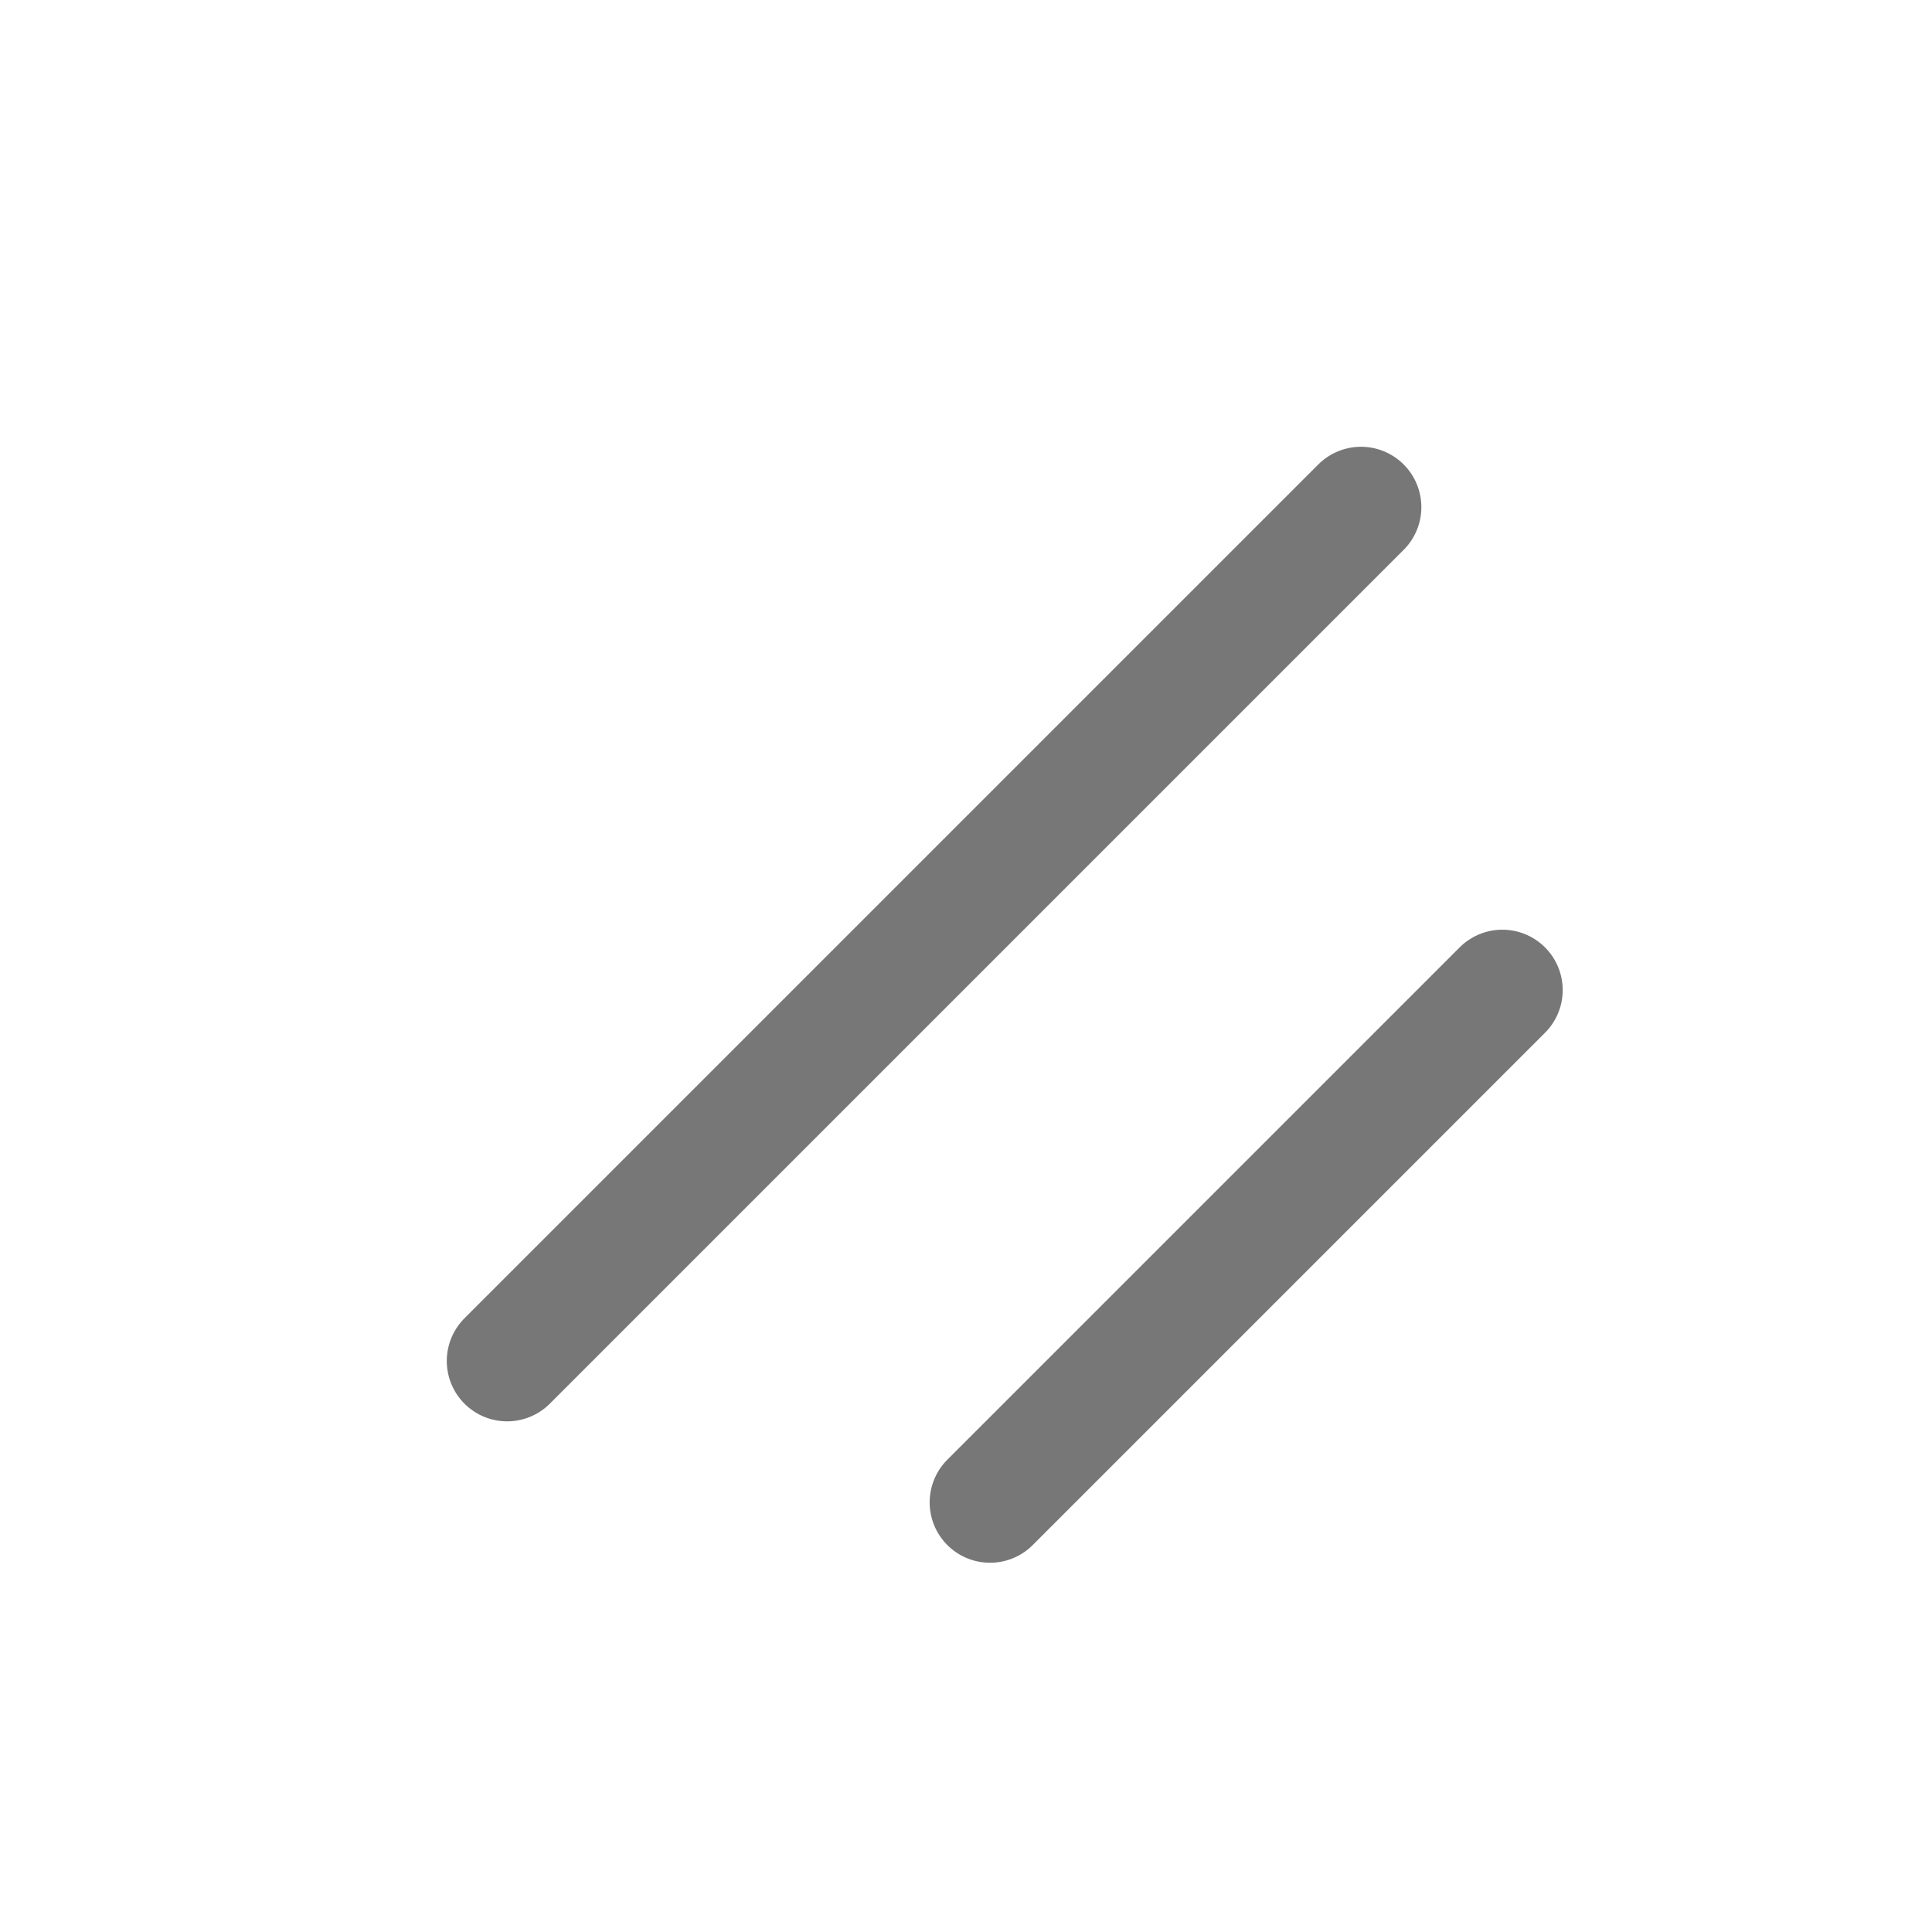 <svg id="sort" xmlns="http://www.w3.org/2000/svg" width="16" height="16" viewBox="0 0 16 16">
  <path id="Vector" d="M0,0H16V16H0Z" fill="none" opacity="0"/>
  <path id="Vector-2" data-name="Vector" d="M0,0H10" transform="translate(4.2 11.271) rotate(-45)" fill="none" stroke="#777" stroke-linecap="round" stroke-width="1"/>
  <path id="Vector-3" data-name="Vector" d="M0,0H6" transform="translate(8.199 12.442) rotate(-45)" fill="none" stroke="#777" stroke-linecap="round" stroke-width="1"/>
</svg>
